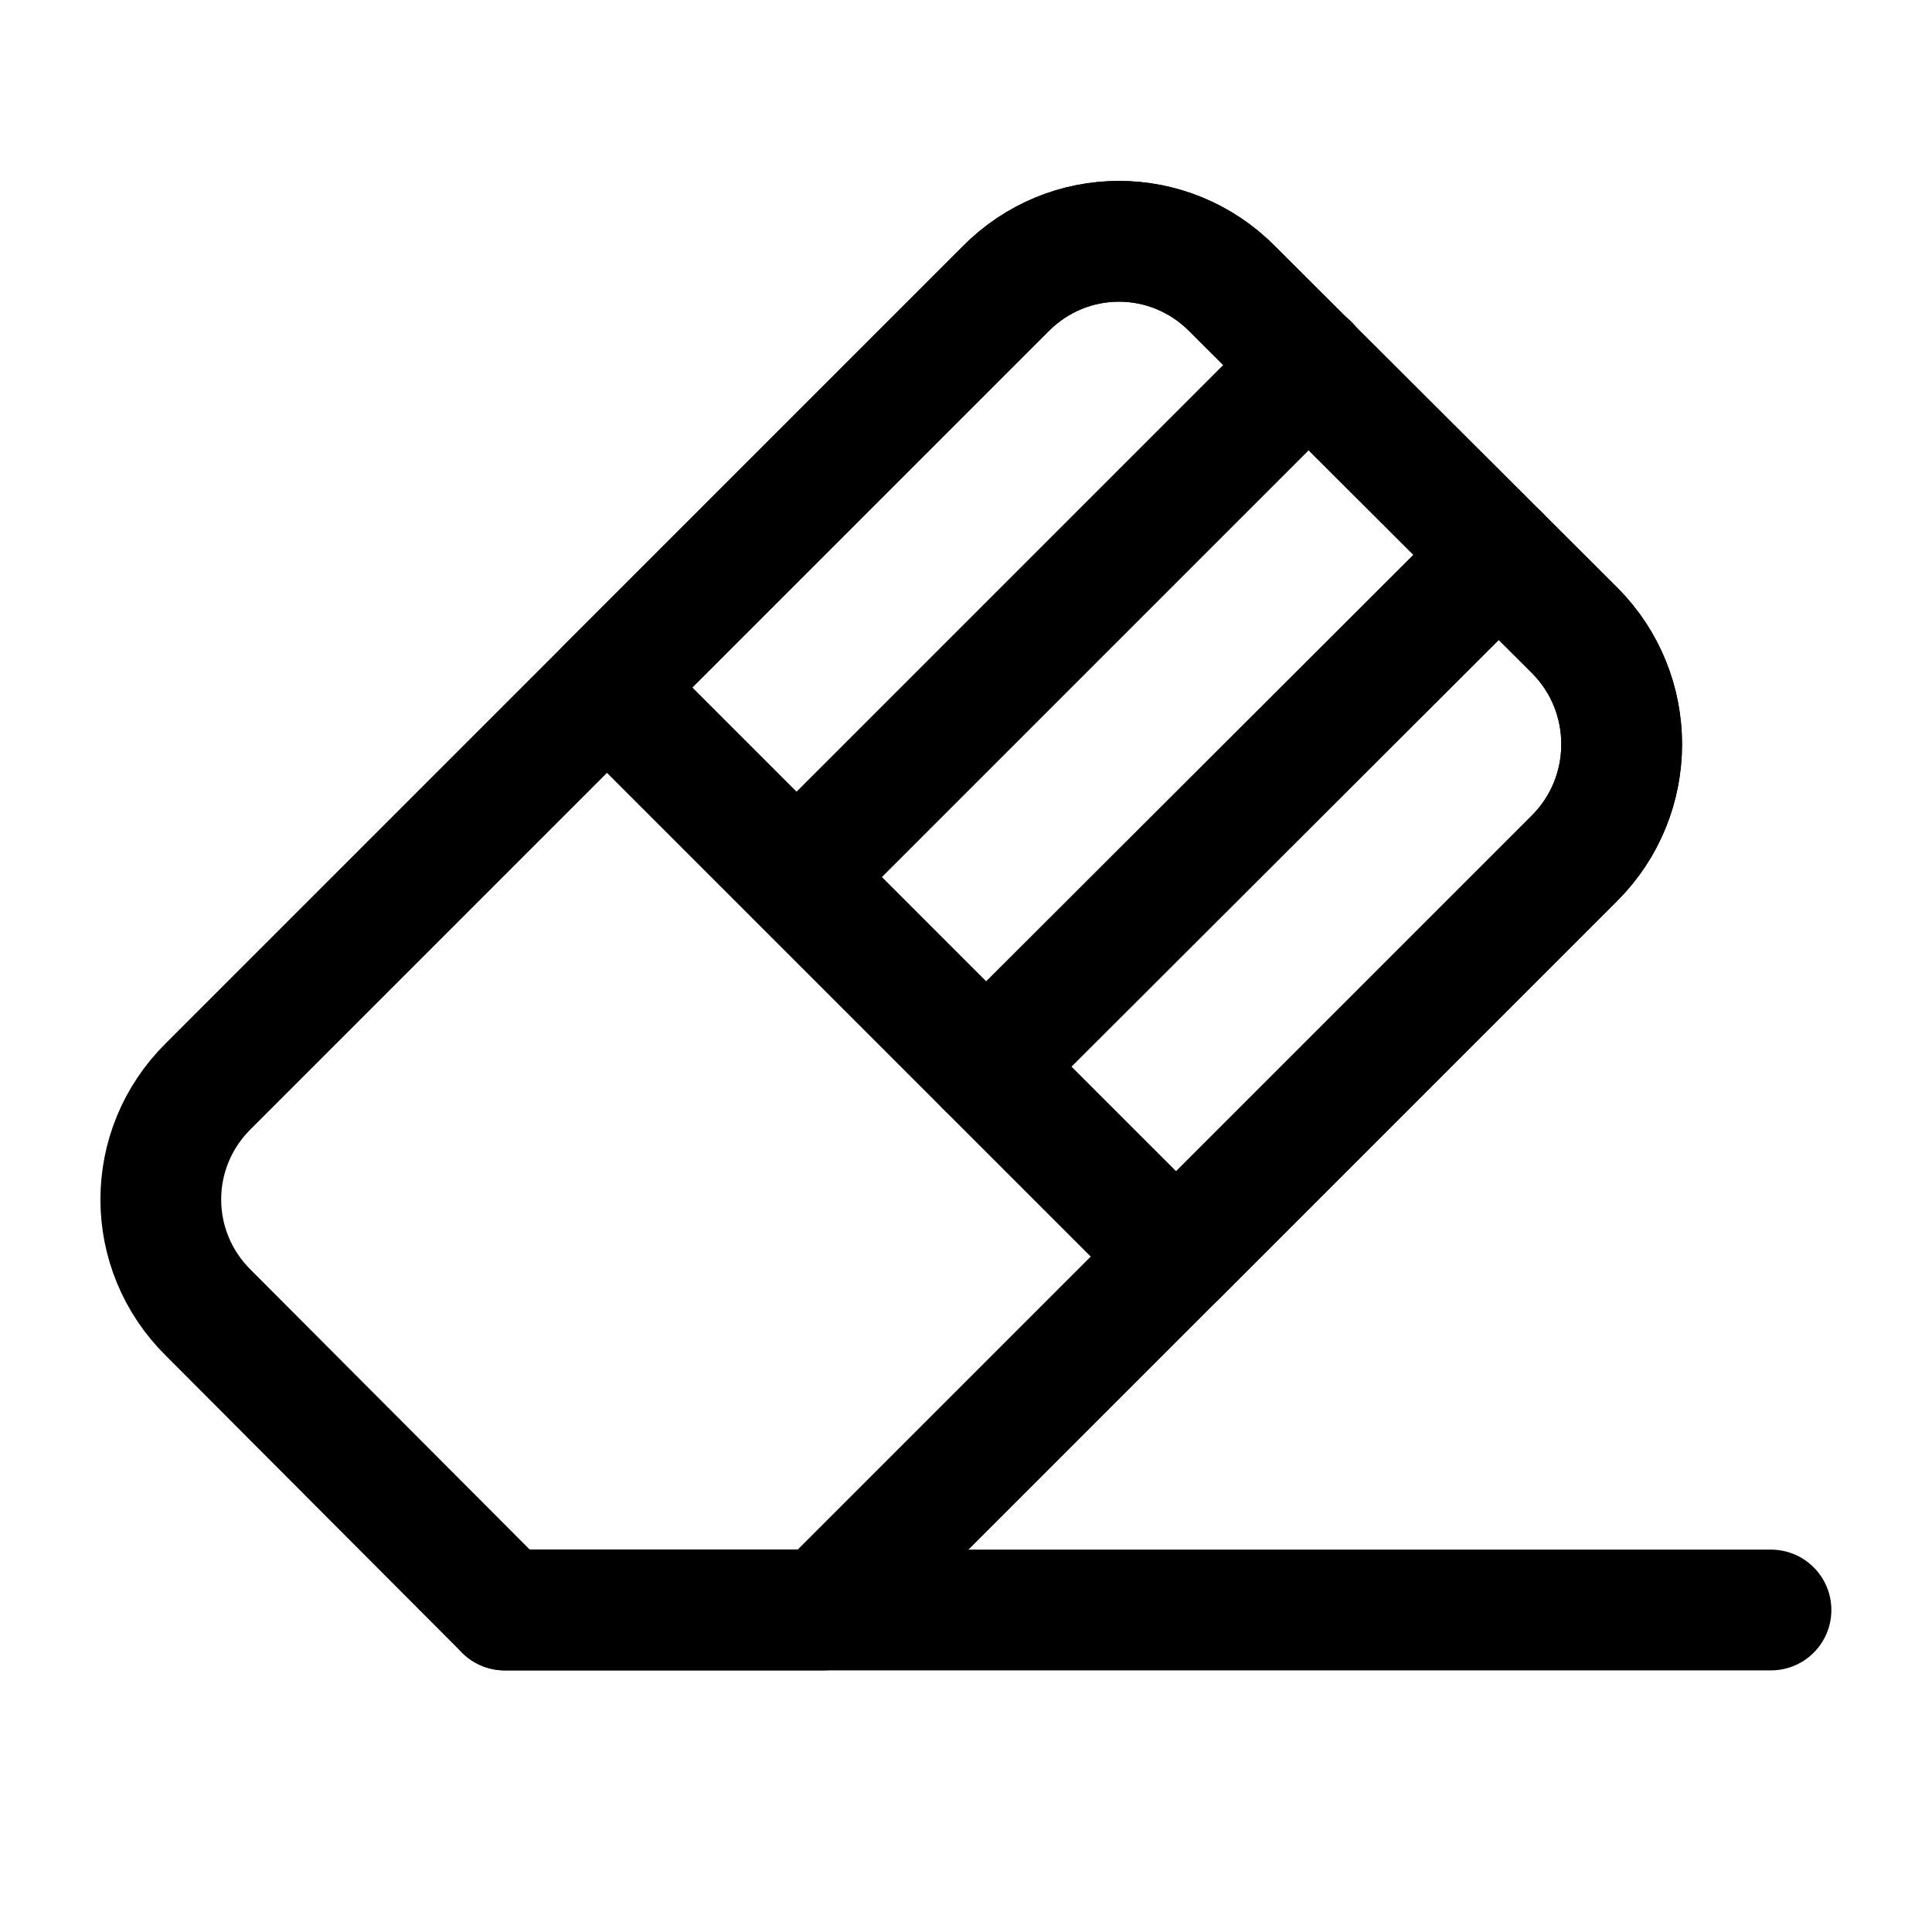 <svg width="24" height="24" viewBox="0 0 24 24" fill="none" xmlns="http://www.w3.org/2000/svg">
<path d="M22 20H10.22H6.27" stroke="black" stroke-width="1.5" stroke-linecap="round" stroke-linejoin="round"/>
<path d="M6.27 20H10.22L19.56 10.66C20.34 9.88 20.34 8.61 19.56 7.83L15.31 3.59C14.53 2.8 13.27 2.8 12.49 3.59L2.59 13.49C1.8 14.27 1.8 15.53 2.59 16.31L6.27 20Z" stroke="black" stroke-width="1.5" stroke-linecap="round" stroke-linejoin="round"/>
<path d="M7.54 8.54L12.49 3.59C13.27 2.8 14.53 2.8 15.31 3.59L19.56 7.83C20.34 8.61 20.34 9.88 19.56 10.66L14.61 15.61L7.54 8.54Z" stroke="black" stroke-width="1.5" stroke-linecap="round" stroke-linejoin="round"/>
<path d="M9.9 10.89L16.26 4.53" stroke="black" stroke-width="1.5" stroke-linecap="round" stroke-linejoin="round"/>
<path d="M12.25 13.25L18.62 6.89" stroke="black" stroke-width="1.5" stroke-linecap="round" stroke-linejoin="round"/>
</svg>
